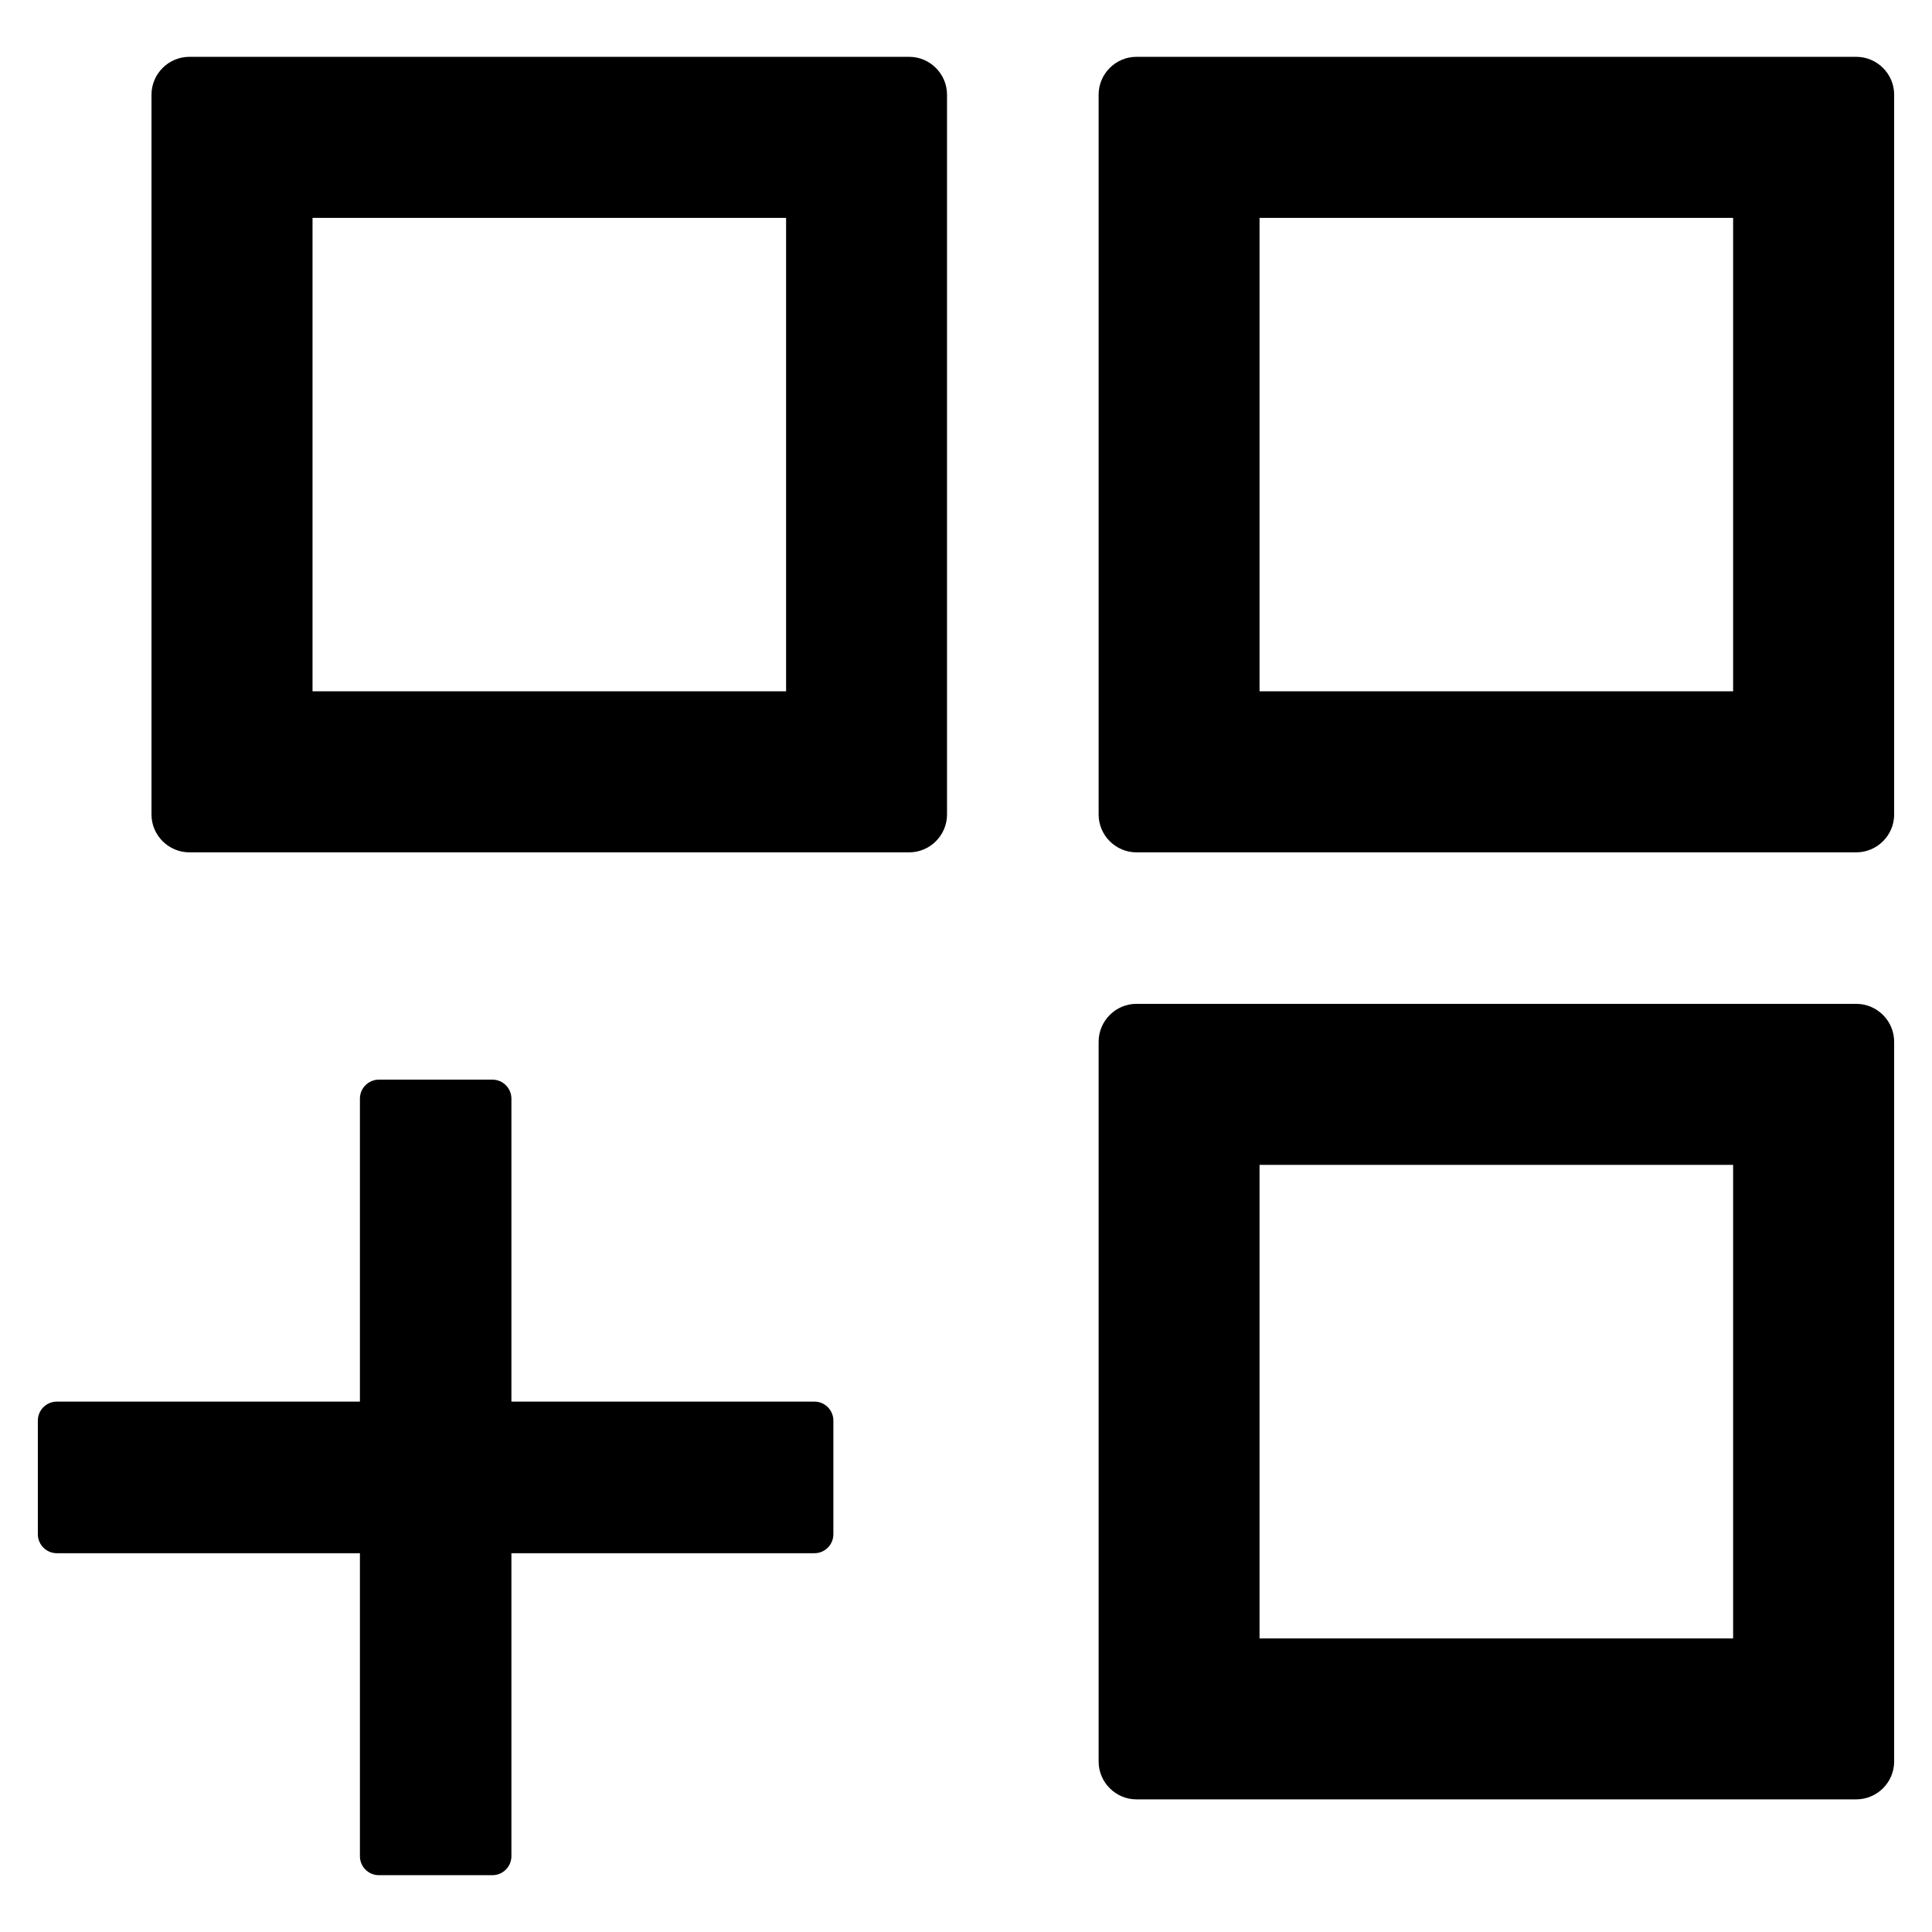 <svg width="17" height="17" viewBox="0 0 17 17" fill="none" xmlns="http://www.w3.org/2000/svg">
<path d="M8 0.5H1.667C1.483 0.5 1.333 0.65 1.333 0.833V7.167C1.333 7.35 1.483 7.5 1.667 7.5H8C8.183 7.5 8.333 7.35 8.333 7.167V0.833C8.333 0.65 8.183 0.5 8 0.5ZM6.917 6.083H2.75V1.917H6.917V6.083ZM16.333 0.5H10C9.817 0.5 9.667 0.65 9.667 0.833V7.167C9.667 7.35 9.817 7.5 10 7.5H16.333C16.517 7.5 16.667 7.35 16.667 7.167V0.833C16.667 0.65 16.517 0.5 16.333 0.5ZM15.25 6.083H11.083V1.917H15.25V6.083ZM16.333 8.833H10C9.817 8.833 9.667 8.983 9.667 9.167V15.5C9.667 15.683 9.817 15.833 10 15.833H16.333C16.517 15.833 16.667 15.683 16.667 15.5V9.167C16.667 8.983 16.517 8.833 16.333 8.833ZM15.25 14.417H11.083V10.25H15.25V14.417ZM7.167 12.333H4.5V9.667C4.5 9.575 4.425 9.5 4.333 9.5H3.333C3.242 9.5 3.167 9.575 3.167 9.667V12.333H0.5C0.408 12.333 0.333 12.408 0.333 12.5V13.5C0.333 13.592 0.408 13.667 0.5 13.667H3.167V16.333C3.167 16.425 3.242 16.5 3.333 16.5H4.333C4.425 16.5 4.5 16.425 4.5 16.333V13.667H7.167C7.258 13.667 7.333 13.592 7.333 13.5V12.5C7.333 12.408 7.258 12.333 7.167 12.333Z" fill="black"/>
</svg>
